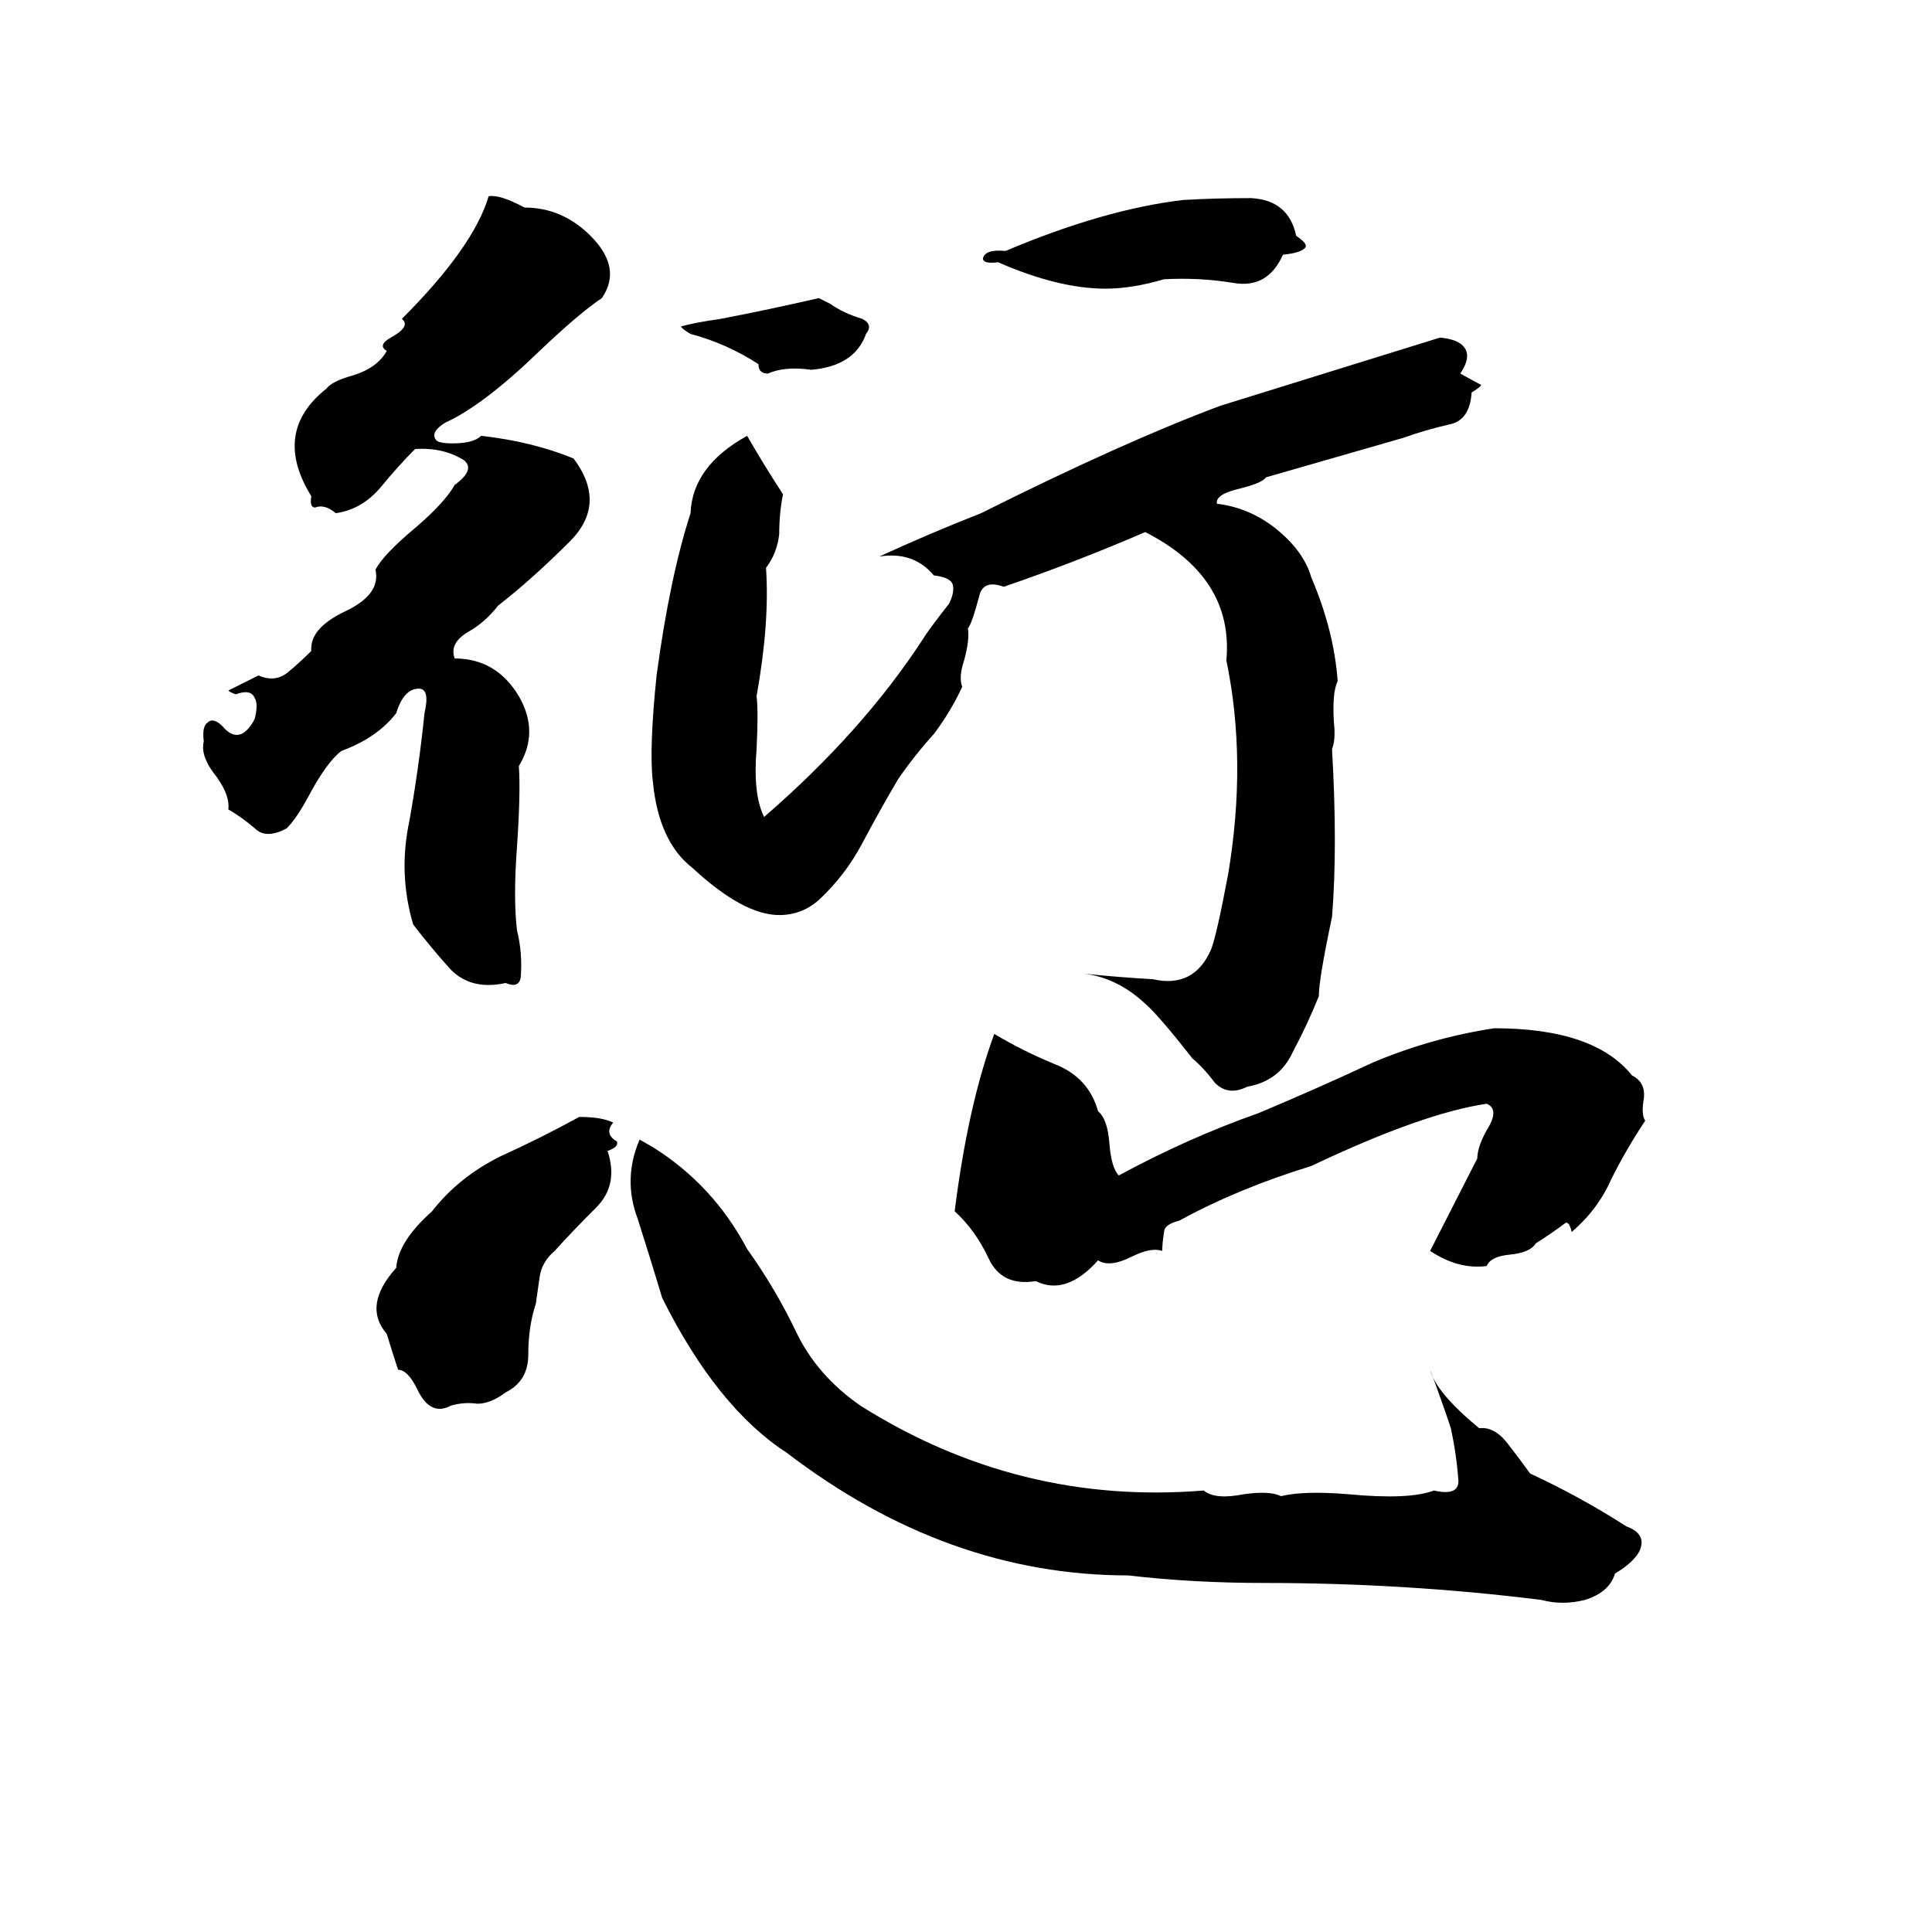 <svg xmlns="http://www.w3.org/2000/svg" viewBox="0 -800 1024 1024">
	<path fill="#000000" d="M259 -696Q265 -697 278 -690Q298 -690 313 -675Q330 -658 319 -642Q307 -634 286 -614Q256 -585 236 -576Q228 -571 231 -567Q232 -565 240 -565Q251 -565 255 -569Q282 -566 304 -557Q322 -533 302 -513Q282 -493 264 -479Q257 -470 248 -465Q238 -459 241 -451Q263 -451 275 -431Q286 -412 275 -394Q276 -380 274 -351Q272 -324 274 -307Q277 -295 276 -282Q275 -276 268 -279Q250 -275 239 -286Q229 -297 219 -310Q211 -337 217 -365Q222 -393 225 -422Q228 -435 222 -435Q214 -435 210 -422Q200 -409 181 -402Q173 -396 163 -377Q157 -366 152 -361Q141 -355 135 -361Q128 -367 121 -371Q122 -378 115 -388Q106 -399 108 -407Q107 -415 110 -417Q113 -420 118 -415Q123 -409 128 -411Q132 -413 135 -419Q137 -427 135 -430Q133 -435 125 -432Q122 -433 121 -434Q129 -438 137 -442Q146 -438 153 -444Q159 -449 165 -455Q164 -467 183 -476Q202 -485 199 -498Q203 -506 221 -521Q236 -534 241 -543Q252 -551 246 -556Q235 -563 220 -562Q211 -553 202 -542Q192 -530 178 -528Q172 -533 167 -531Q164 -531 165 -537Q144 -571 173 -594Q176 -598 187 -601Q200 -605 205 -614Q200 -617 207 -621Q218 -627 213 -631Q251 -669 259 -696ZM627 -694Q644 -695 663 -695Q683 -694 687 -675Q693 -671 692 -669Q690 -666 680 -665Q672 -647 654 -650Q636 -653 617 -652Q600 -647 586 -647Q561 -647 529 -661Q521 -660 521 -663Q522 -668 533 -667Q585 -689 627 -694ZM434 -642L440 -639Q447 -634 457 -631Q463 -628 459 -623Q453 -606 430 -604Q416 -606 407 -602Q402 -602 402 -607Q385 -618 366 -623Q361 -626 361 -627Q368 -629 382 -631Q408 -636 434 -642ZM763 -621H764Q773 -620 776 -616Q780 -611 774 -602Q783 -597 785 -596Q785 -595 780 -592Q779 -577 768 -575Q755 -572 744 -568L671 -547Q669 -544 657 -541Q644 -538 645 -533Q662 -531 676 -520Q691 -508 695 -494Q707 -466 709 -439Q706 -433 707 -417Q708 -408 706 -403Q709 -351 706 -314Q699 -281 699 -272Q693 -257 685 -242Q678 -227 661 -224Q651 -219 644 -226Q638 -234 632 -239Q614 -262 607 -268Q592 -282 574 -284Q593 -282 611 -281Q633 -276 642 -297Q645 -305 651 -337Q661 -397 650 -450Q654 -494 607 -518Q570 -502 532 -489Q521 -493 519 -484Q515 -469 513 -467Q514 -461 511 -450Q508 -441 510 -436Q504 -423 495 -411Q485 -400 476 -387Q466 -370 457 -353Q448 -336 434 -323Q425 -315 413 -315Q394 -315 367 -340Q349 -354 346 -386Q344 -403 348 -442Q355 -494 366 -528Q367 -553 396 -569Q404 -555 415 -538Q413 -528 413 -517Q412 -507 406 -499Q408 -470 401 -431Q402 -423 401 -403Q399 -379 405 -367Q457 -412 489 -461Q492 -466 503 -480Q506 -486 505 -490Q504 -494 495 -495Q484 -508 466 -505Q492 -517 520 -528Q596 -566 647 -585Q705 -603 763 -621ZM792 -255Q845 -255 865 -230Q873 -226 871 -216Q870 -209 872 -206Q862 -191 854 -175Q847 -159 833 -147Q832 -152 830 -152Q822 -146 814 -141Q811 -136 800 -135Q790 -134 788 -129Q773 -127 758 -137L783 -186Q783 -192 788 -201Q795 -212 788 -215Q754 -210 695 -182Q656 -170 625 -153Q617 -151 617 -147Q616 -141 616 -137Q610 -139 600 -134Q588 -128 582 -132Q565 -113 549 -121Q531 -118 524 -133Q517 -148 506 -158Q513 -214 527 -252Q542 -243 559 -236Q577 -229 582 -211Q587 -207 588 -194Q589 -181 593 -177Q630 -197 667 -210Q698 -223 728 -237Q759 -250 792 -255ZM307 -208Q319 -208 325 -205Q320 -199 327 -195Q328 -192 322 -190Q328 -172 316 -160Q303 -147 294 -137Q287 -131 286 -123Q285 -116 284 -109Q280 -97 280 -82Q280 -68 268 -62Q260 -56 253 -56Q246 -57 239 -55Q228 -49 221 -64Q216 -74 211 -74Q208 -83 205 -93Q192 -108 210 -128Q211 -142 229 -158Q243 -176 265 -187Q287 -197 307 -208ZM339 -196L346 -192Q378 -172 396 -138Q411 -117 422 -94Q433 -71 456 -55Q540 -2 638 -10Q644 -5 659 -8Q673 -10 679 -7Q691 -10 715 -8Q747 -5 760 -10Q773 -7 773 -15Q772 -29 769 -43Q764 -58 758 -74Q761 -62 784 -43Q792 -44 799 -35Q806 -26 811 -19Q837 -7 862 9Q873 13 869 22Q866 28 856 34Q853 44 840 48Q828 51 817 48Q745 39 670 39Q632 39 598 35Q502 35 417 -30Q380 -54 351 -112Q345 -132 338 -154Q330 -175 339 -196Z"/>
</svg>